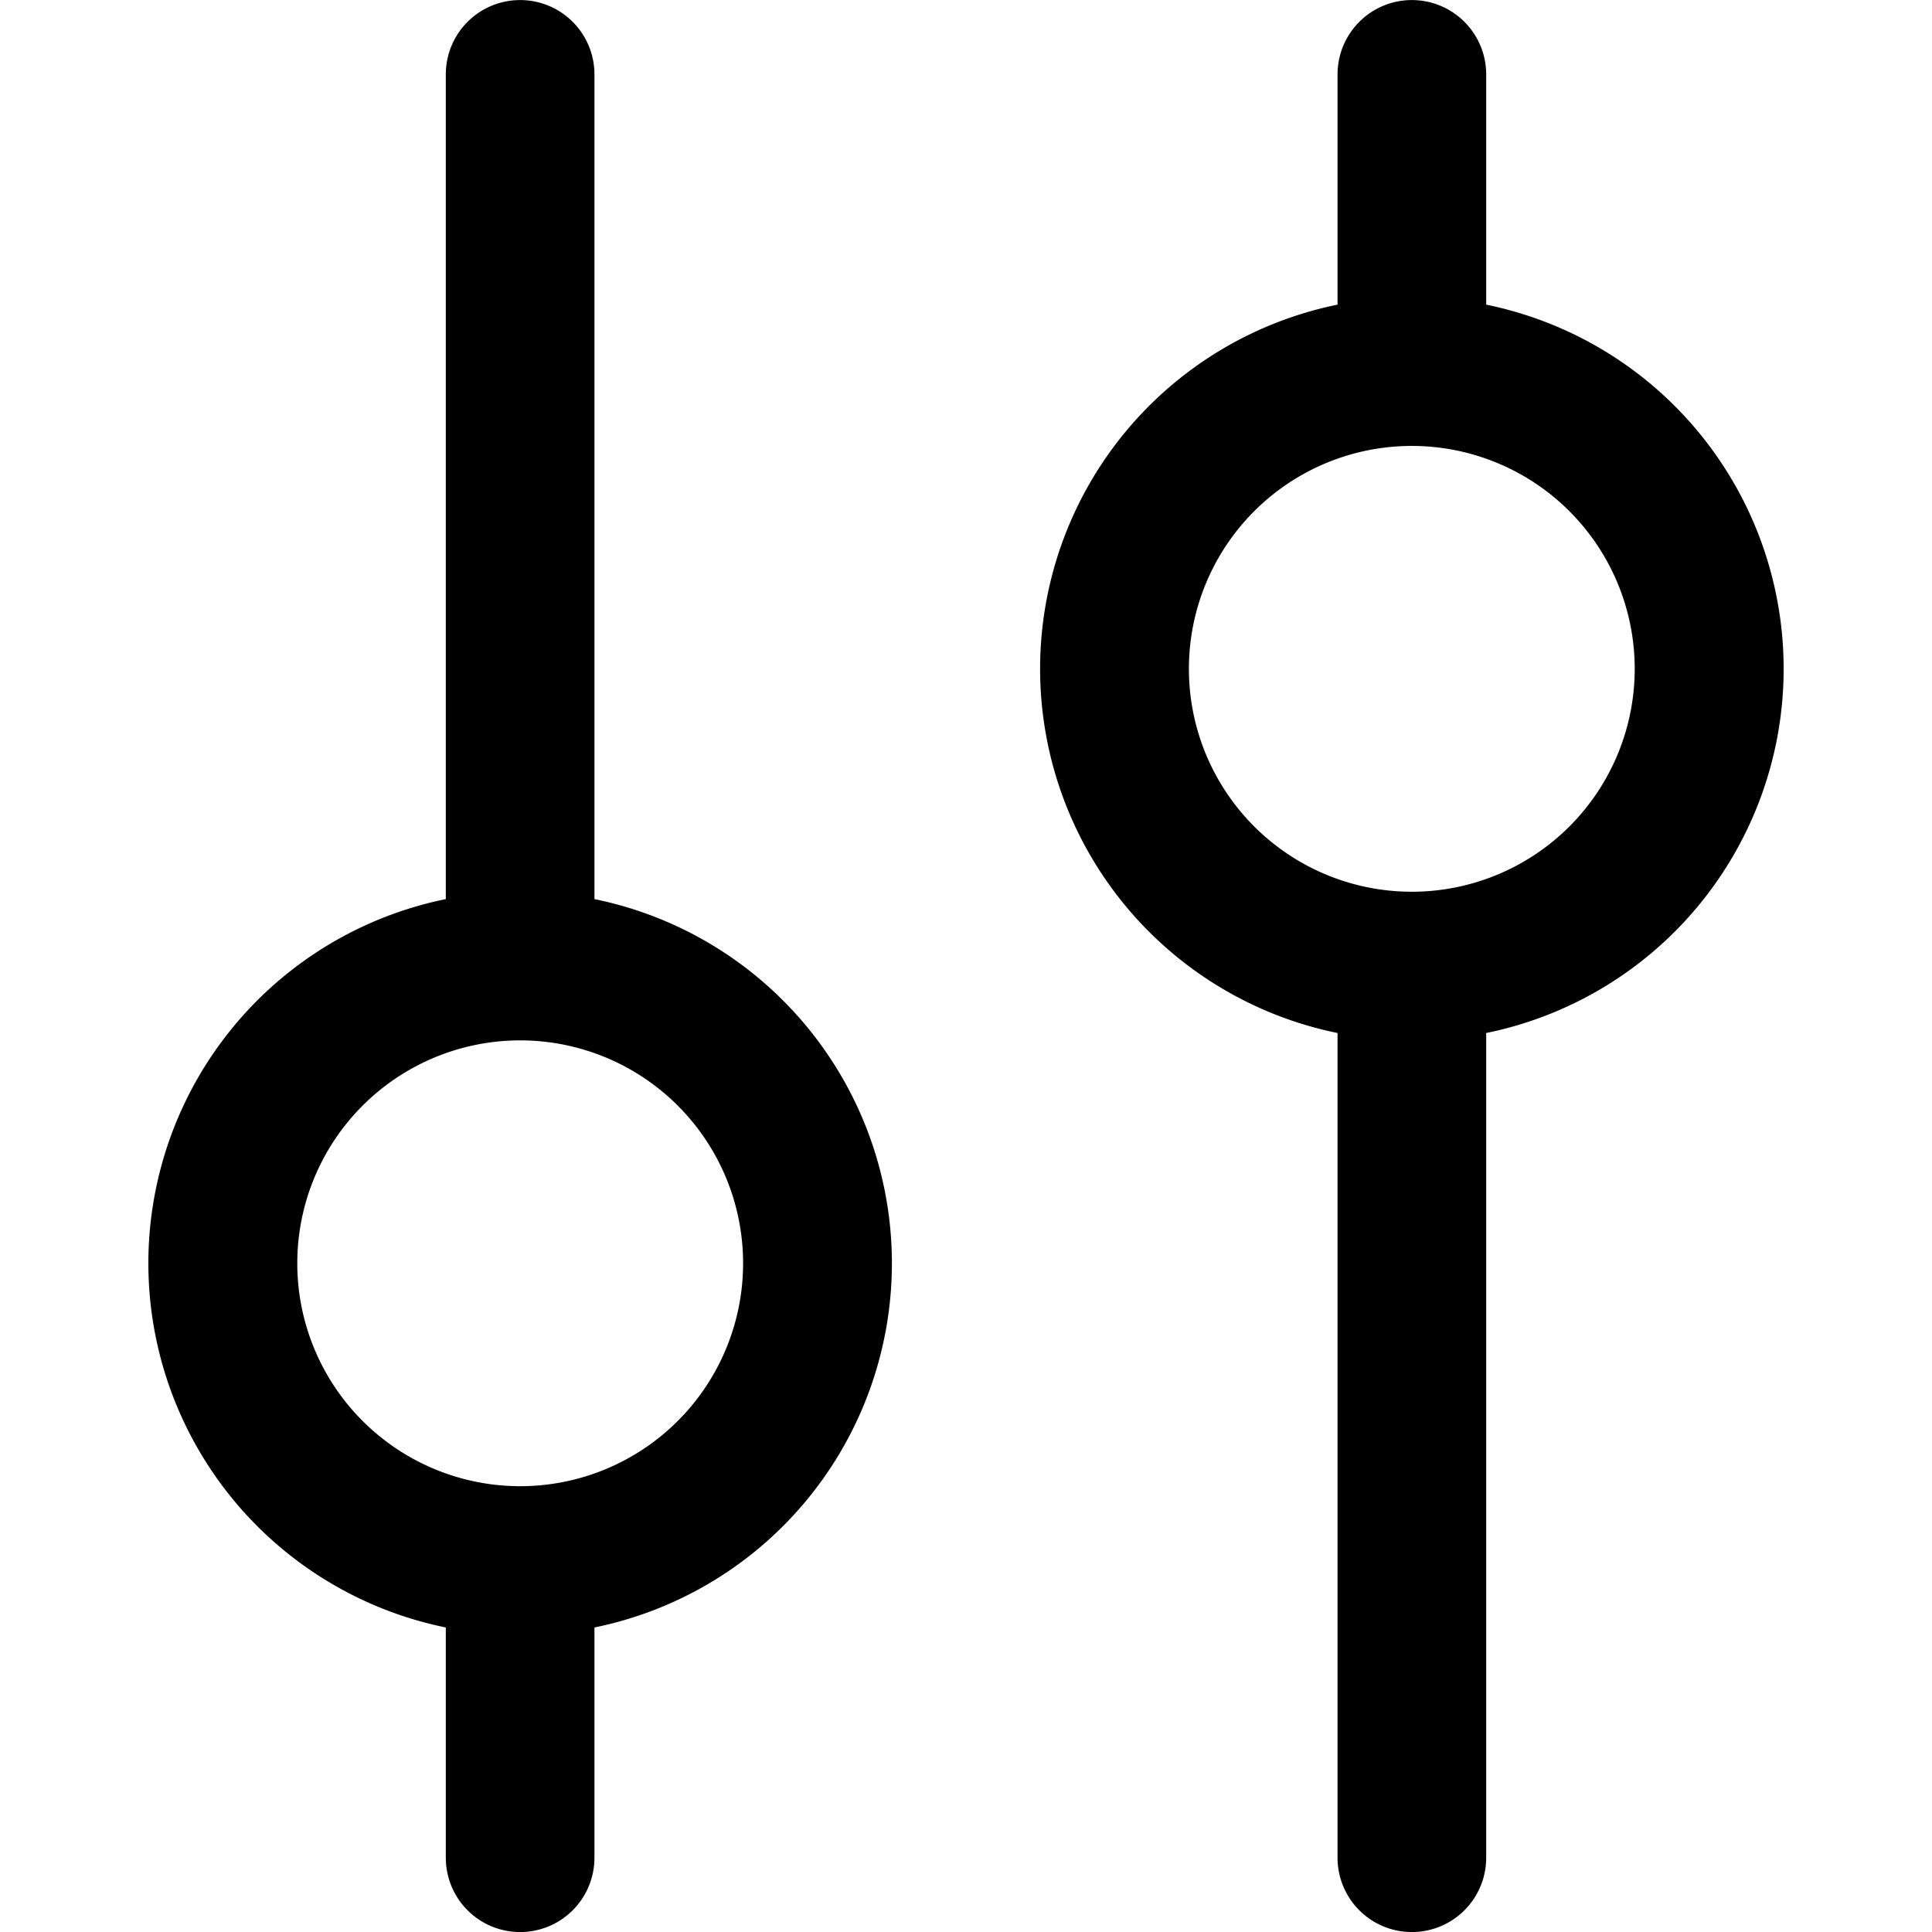 <svg xmlns="http://www.w3.org/2000/svg" xmlns:xlink="http://www.w3.org/1999/xlink" width="16" height="16" viewBox="0 0 16 16">
  <defs>
    <clipPath id="clip-path">
      <rect id="Rectangle_2332" data-name="Rectangle 2332" width="16" height="16" transform="translate(17 150)"/>
    </clipPath>
  </defs>
  <g id="Mask_Group_3567" data-name="Mask Group 3567" transform="translate(-17 -150)" clip-path="url(#clip-path)">
    <path id="_9034528_mixer_vertical_icon" data-name="9034528_mixer_vertical_icon" d="M6.769,2.154a.615.615,0,0,0-1.231,0V8.923q0,.031,0,.061a3.078,3.078,0,0,0,0,6.032q0,.03,0,.061v1.846a.615.615,0,0,0,1.231,0V15.077q0-.031,0-.061a3.078,3.078,0,0,0,0-6.032q0-.03,0-.061Zm7.385,0a.615.615,0,1,0-1.231,0V4q0,.031,0,.061a3.078,3.078,0,0,0,0,6.032q0,.03,0,.061v6.769a.615.615,0,0,0,1.231,0V10.154q0-.031,0-.061a3.078,3.078,0,0,0,0-6.032q0-.03,0-.061Zm-8,8A1.846,1.846,0,1,0,8,12,1.846,1.846,0,0,0,6.154,10.154Zm5.538-3.077a1.846,1.846,0,1,1,1.846,1.846A1.846,1.846,0,0,1,11.692,7.077Z" transform="translate(15.154 148.462)" fill-rule="evenodd"/>
  </g>
</svg>
